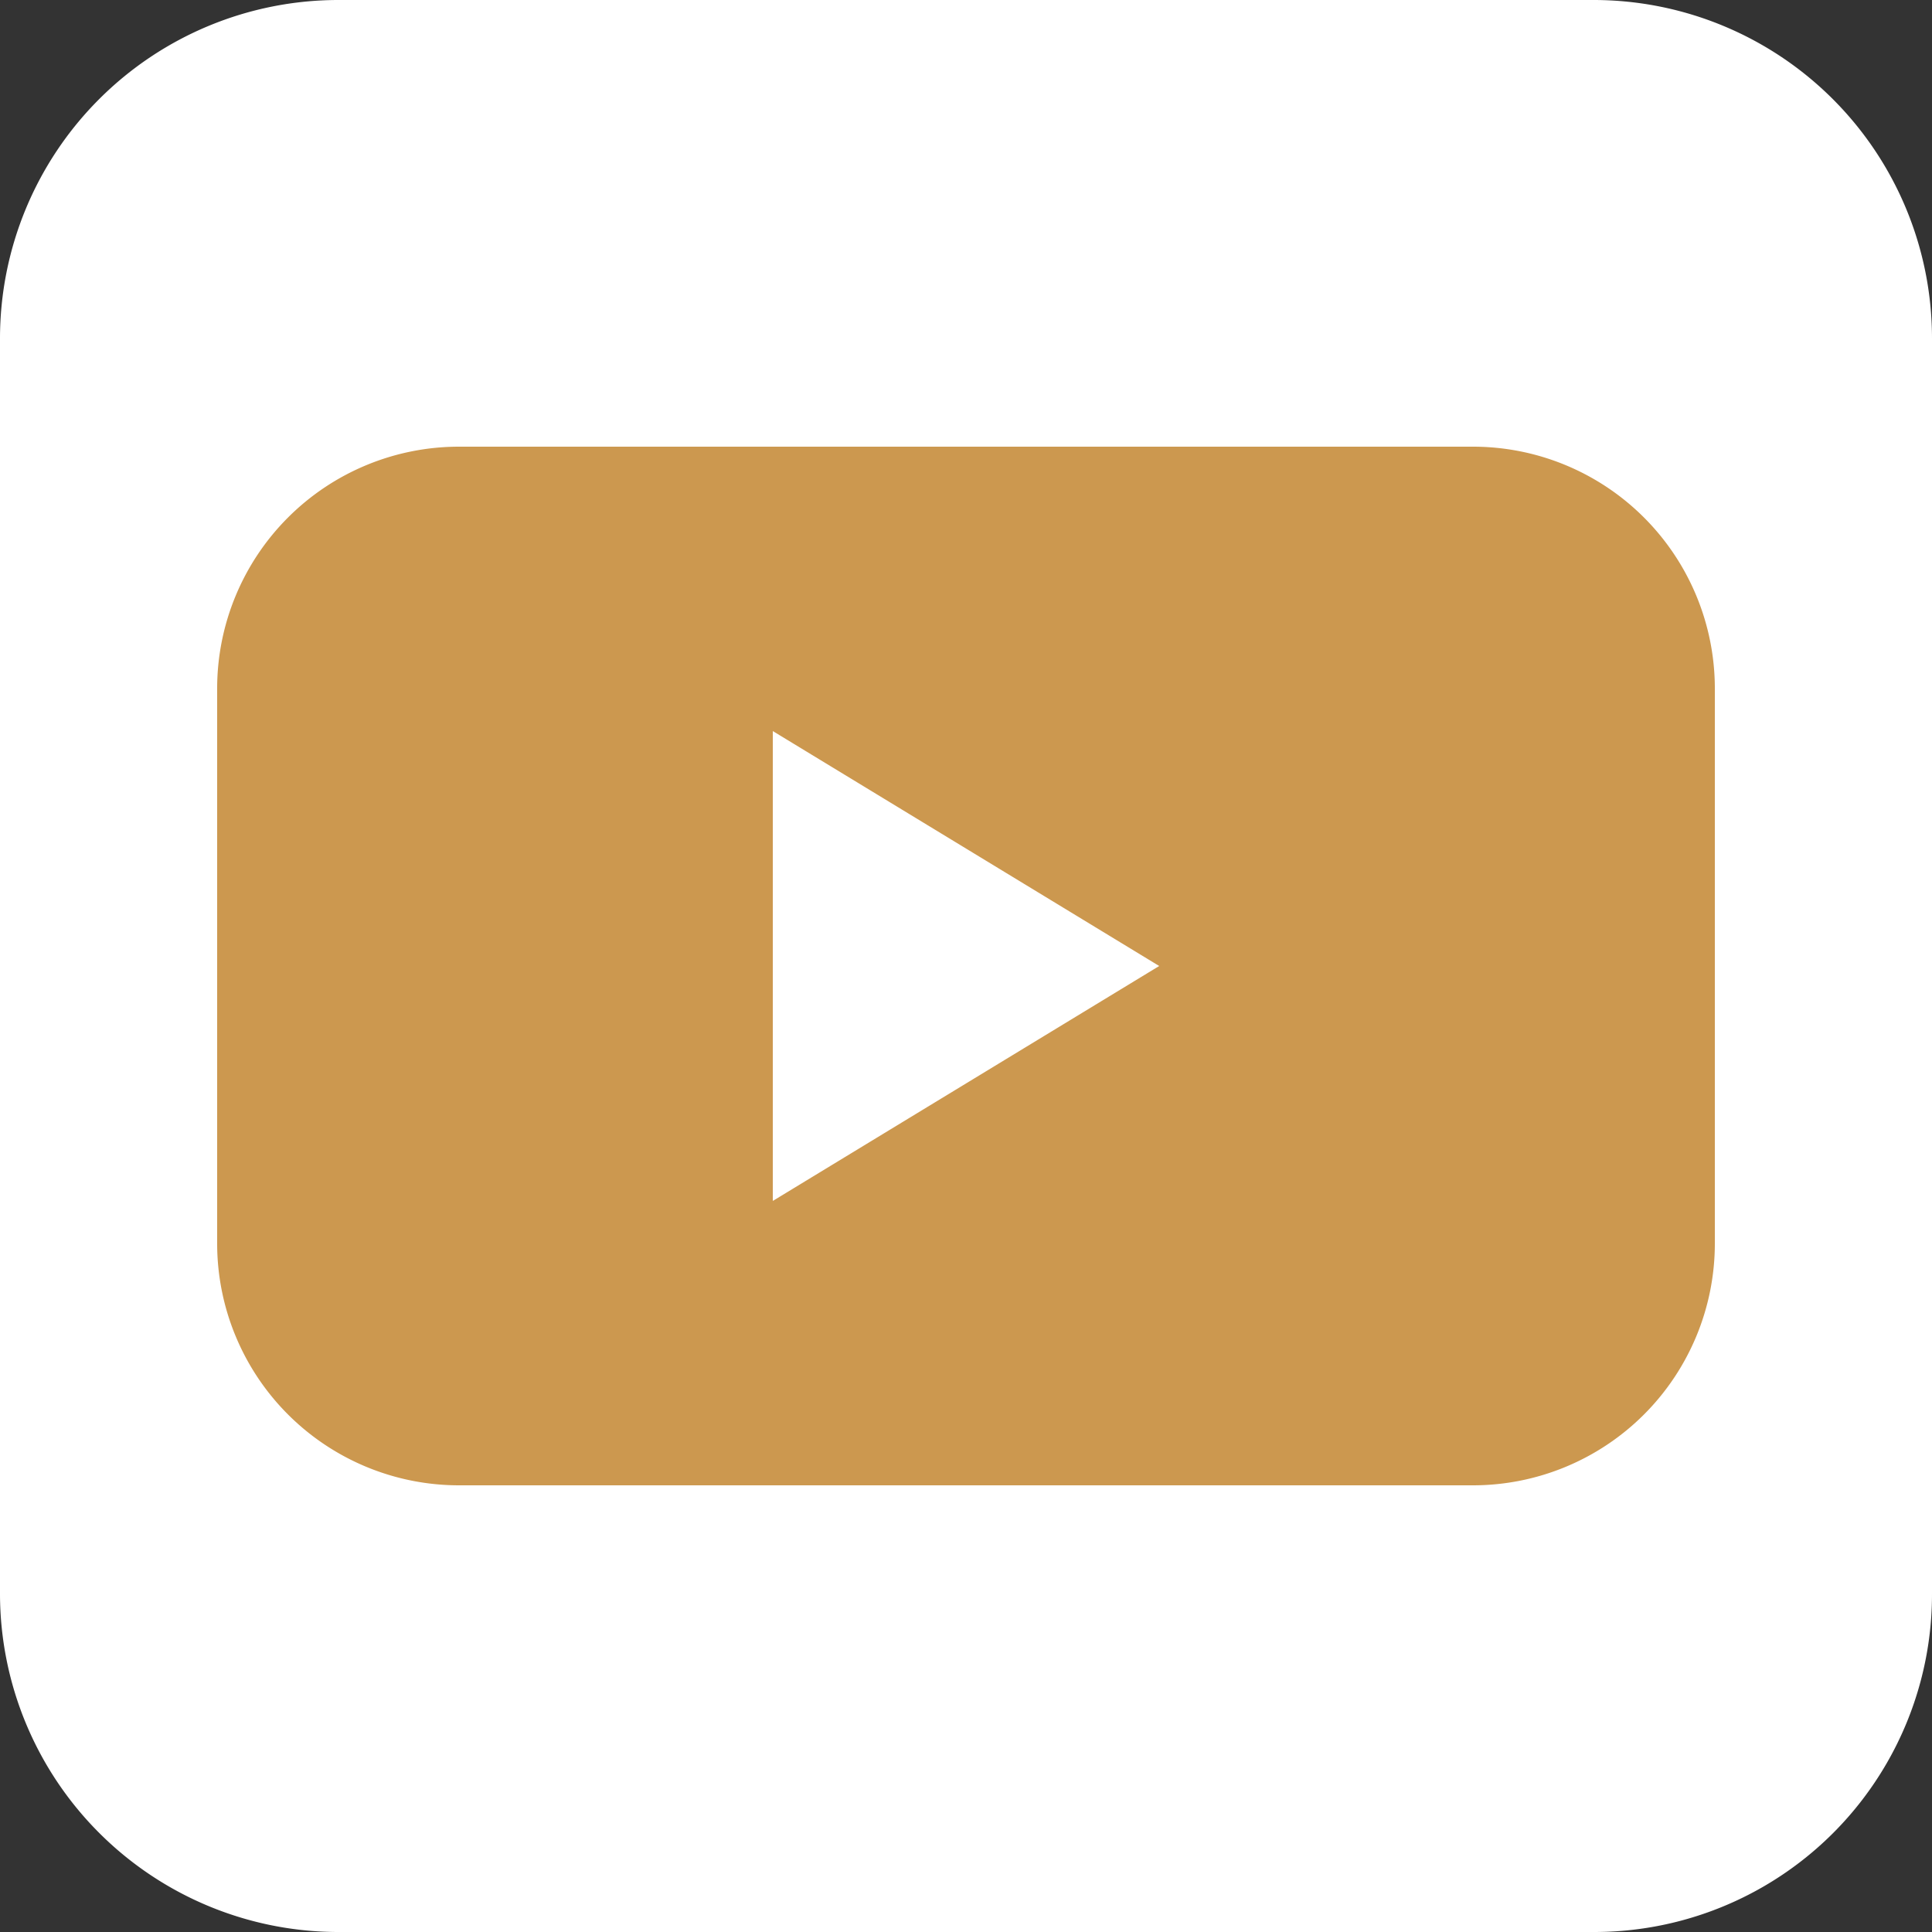 <svg xmlns="http://www.w3.org/2000/svg" xmlns:xlink="http://www.w3.org/1999/xlink" viewBox="0 0 25 25"><rect x="0" y="0" width="25" height="25" fill="#333333" stroke="none"/><defs><style>.cls-1{fill:none;}.cls-2{clip-path:url(#clip-path);}.cls-3{fill:#fff;}.cls-4{fill:#cc984f;}</style><clipPath id="clip-path" transform="translate(0)"><rect class="cls-1" width="25" height="25"/></clipPath></defs><title>Asset 5</title><g id="Layer_2" data-name="Layer 2"><g id="Mobile_Home" data-name="Mobile Home"><g id="Footer"><g id="YoutubeBW"><g class="cls-2"><g class="cls-2"><path class="cls-3" d="M4.38,0H20.63A4.38,4.38,0,0,1,25,4.38V20.63A4.37,4.37,0,0,1,20.63,25H4.38A4.38,4.38,0,0,1,0,20.63V4.38A4.38,4.38,0,0,1,4.38,0" transform="translate(0)"/><path class="cls-4" d="M5.94,5.78H19.06a3.13,3.13,0,0,1,3.13,3.13v7.18a3.13,3.13,0,0,1-3.13,3.13H5.94a3.13,3.13,0,0,1-3.13-3.13V8.91A3.13,3.13,0,0,1,5.94,5.78" transform="translate(0)"/><polygon class="cls-3" points="10 15.54 10 9.46 15 12.5 10 15.54"/></g></g></g></g></g></g></svg>